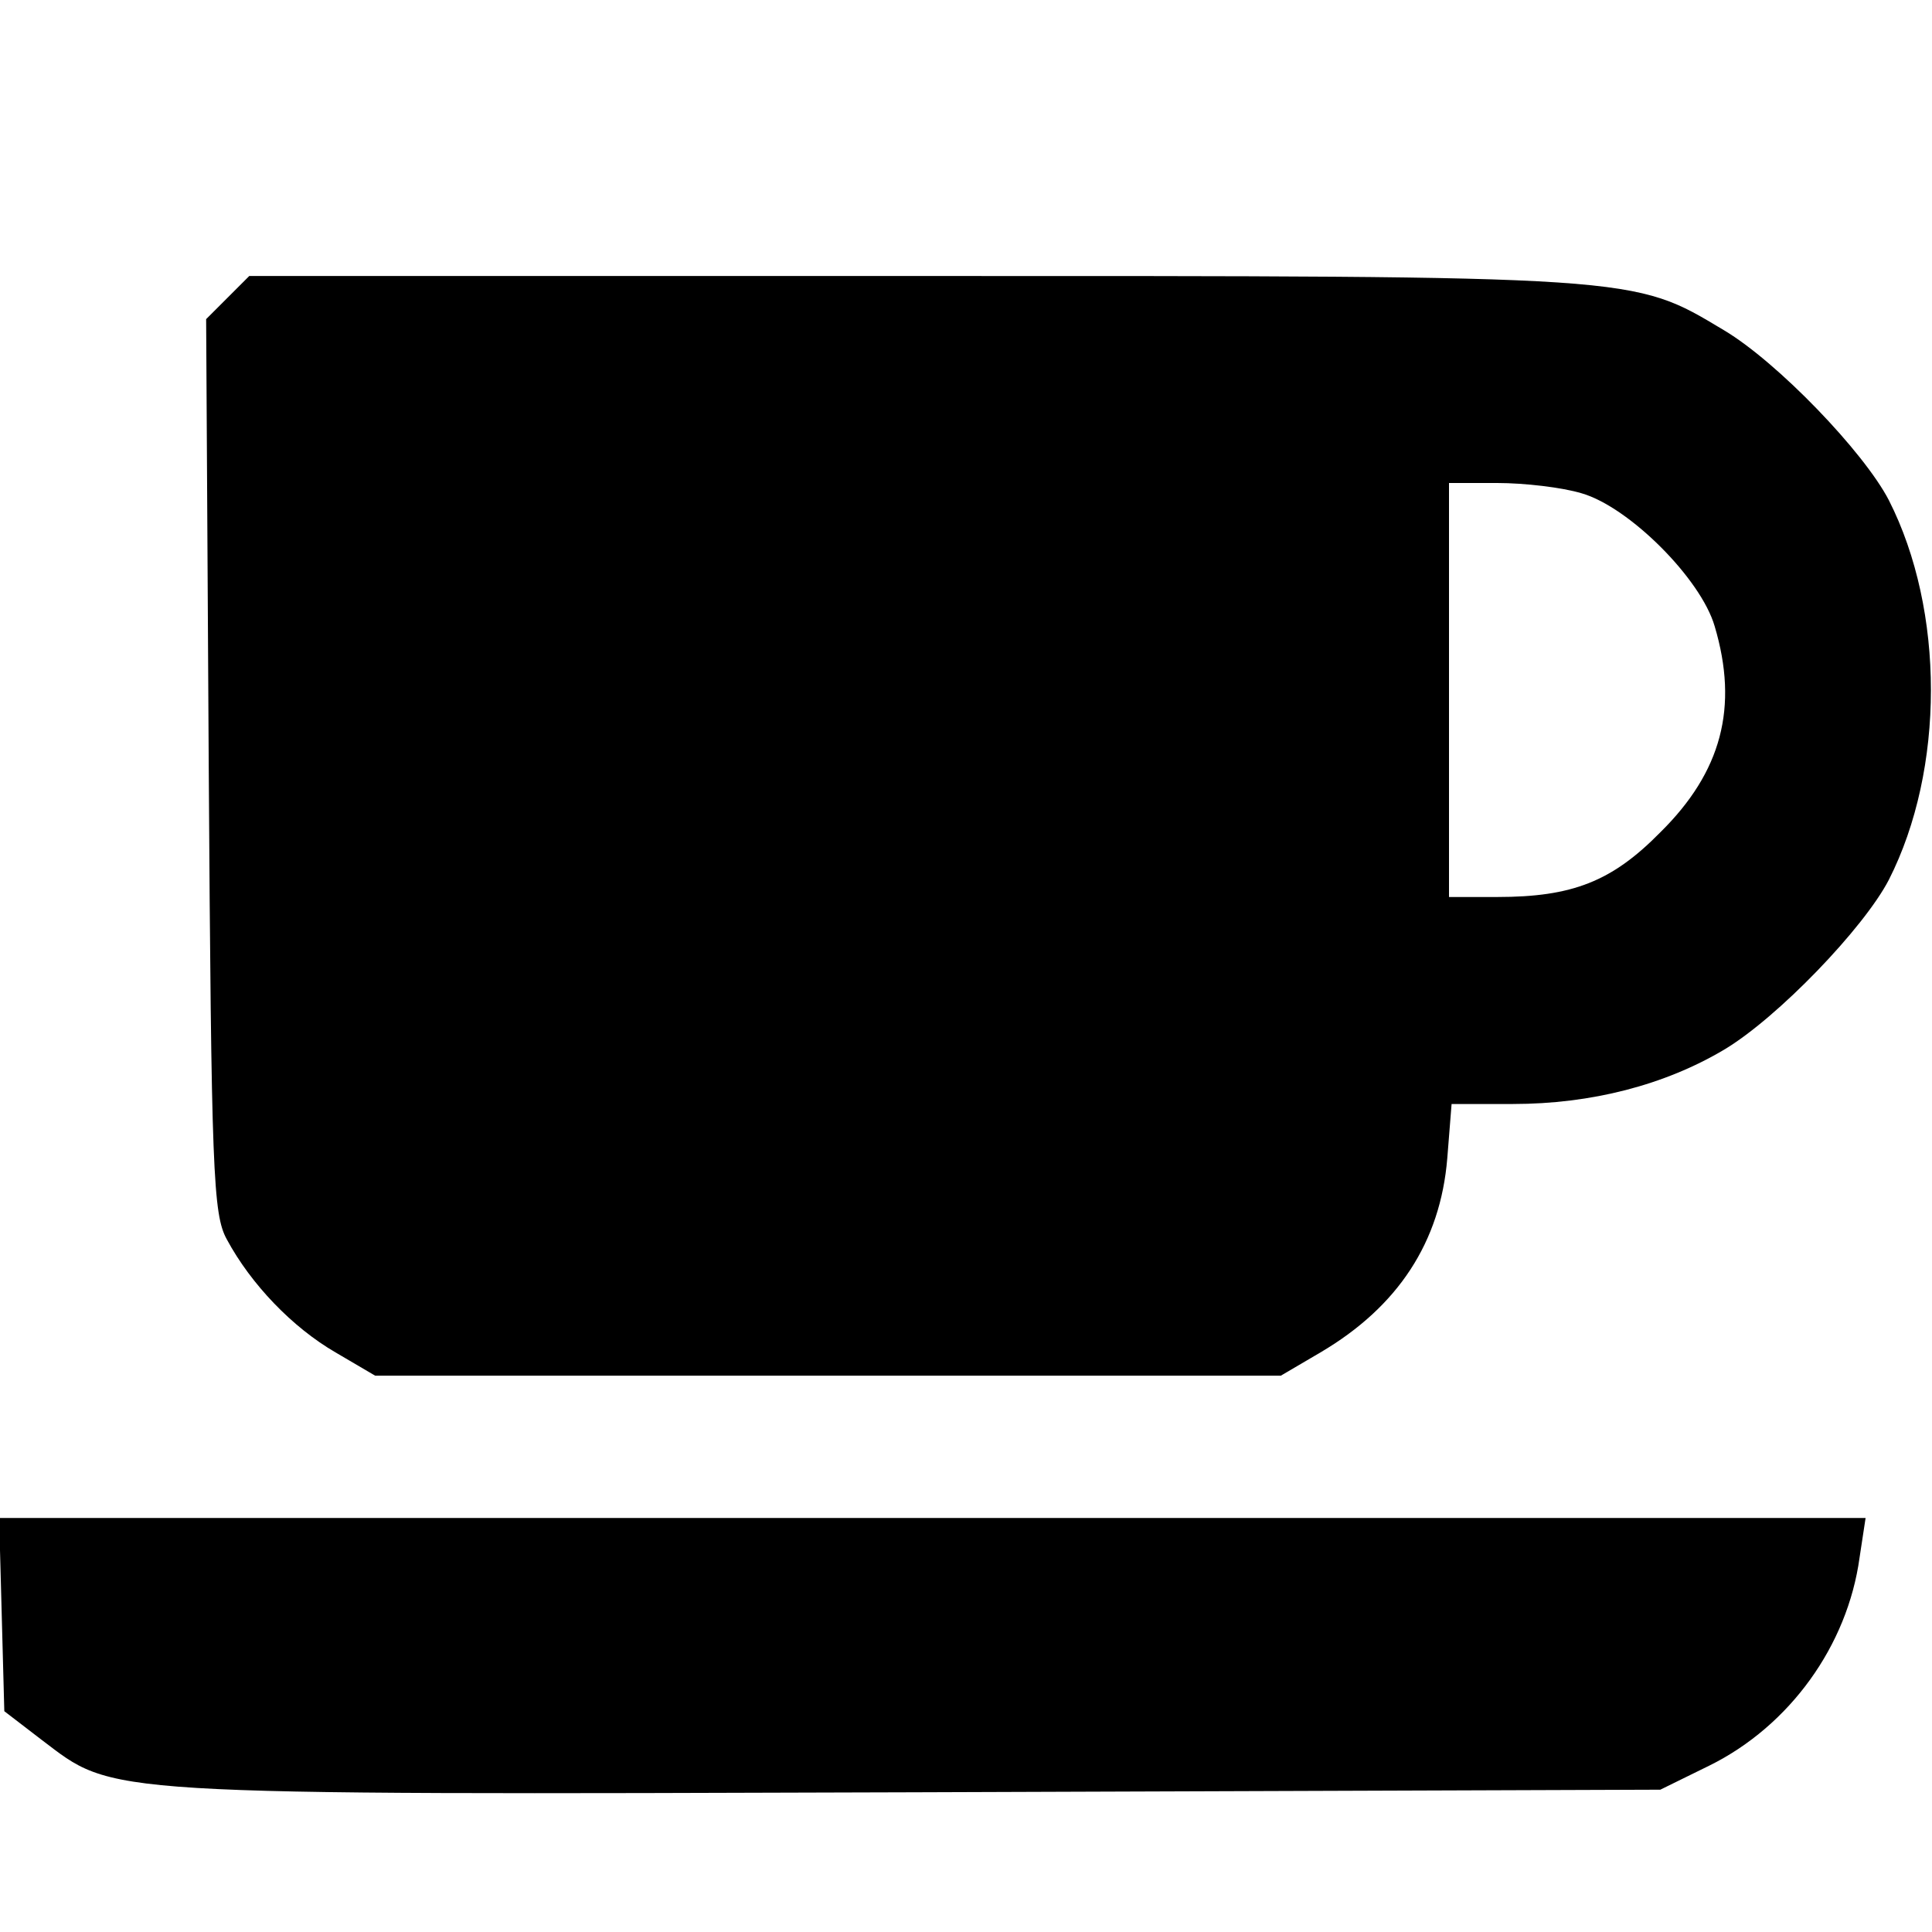 <?xml version="1.0" standalone="no"?>
<!DOCTYPE svg PUBLIC "-//W3C//DTD SVG 20010904//EN"
 "http://www.w3.org/TR/2001/REC-SVG-20010904/DTD/svg10.dtd">
<svg version="1.0" xmlns="http://www.w3.org/2000/svg"
 width="224pt" height="224pt" viewBox="0 0 224 224"
 preserveAspectRatio="xMidYMid meet">

<g transform="translate(0,224) scale(0.1,-0.1)"
fill="#000000" stroke="none">
<path d="M264 1895 l-25 -25 3 -517 c3 -473 5 -521 21 -550 28 -52 76 -102
126 -131 l46 -27 525 0 525 0 46 27 c90 53 139 128 147 225 l5 63 71 0 c91 0
176 22 245 63 62 37 162 141 191 197 65 128 65 312 0 440 -29 56 -129 160
-191 197 -107 64 -94 63 -942 63 l-768 0 -25 -25z m1570 -227 c55 -16 138 -99
154 -154 28 -94 8 -169 -63 -239 -56 -57 -102 -75 -189 -75 l-56 0 0 240 0
240 56 0 c31 0 75 -5 98 -12z"/>
<path d="M2 368 l3 -112 43 -33 c86 -65 57 -64 1013 -61 l864 3 57 28 c93 46
160 139 174 241 l7 46 -1082 0 -1082 0 3 -112z"/>
</g>
</svg>
